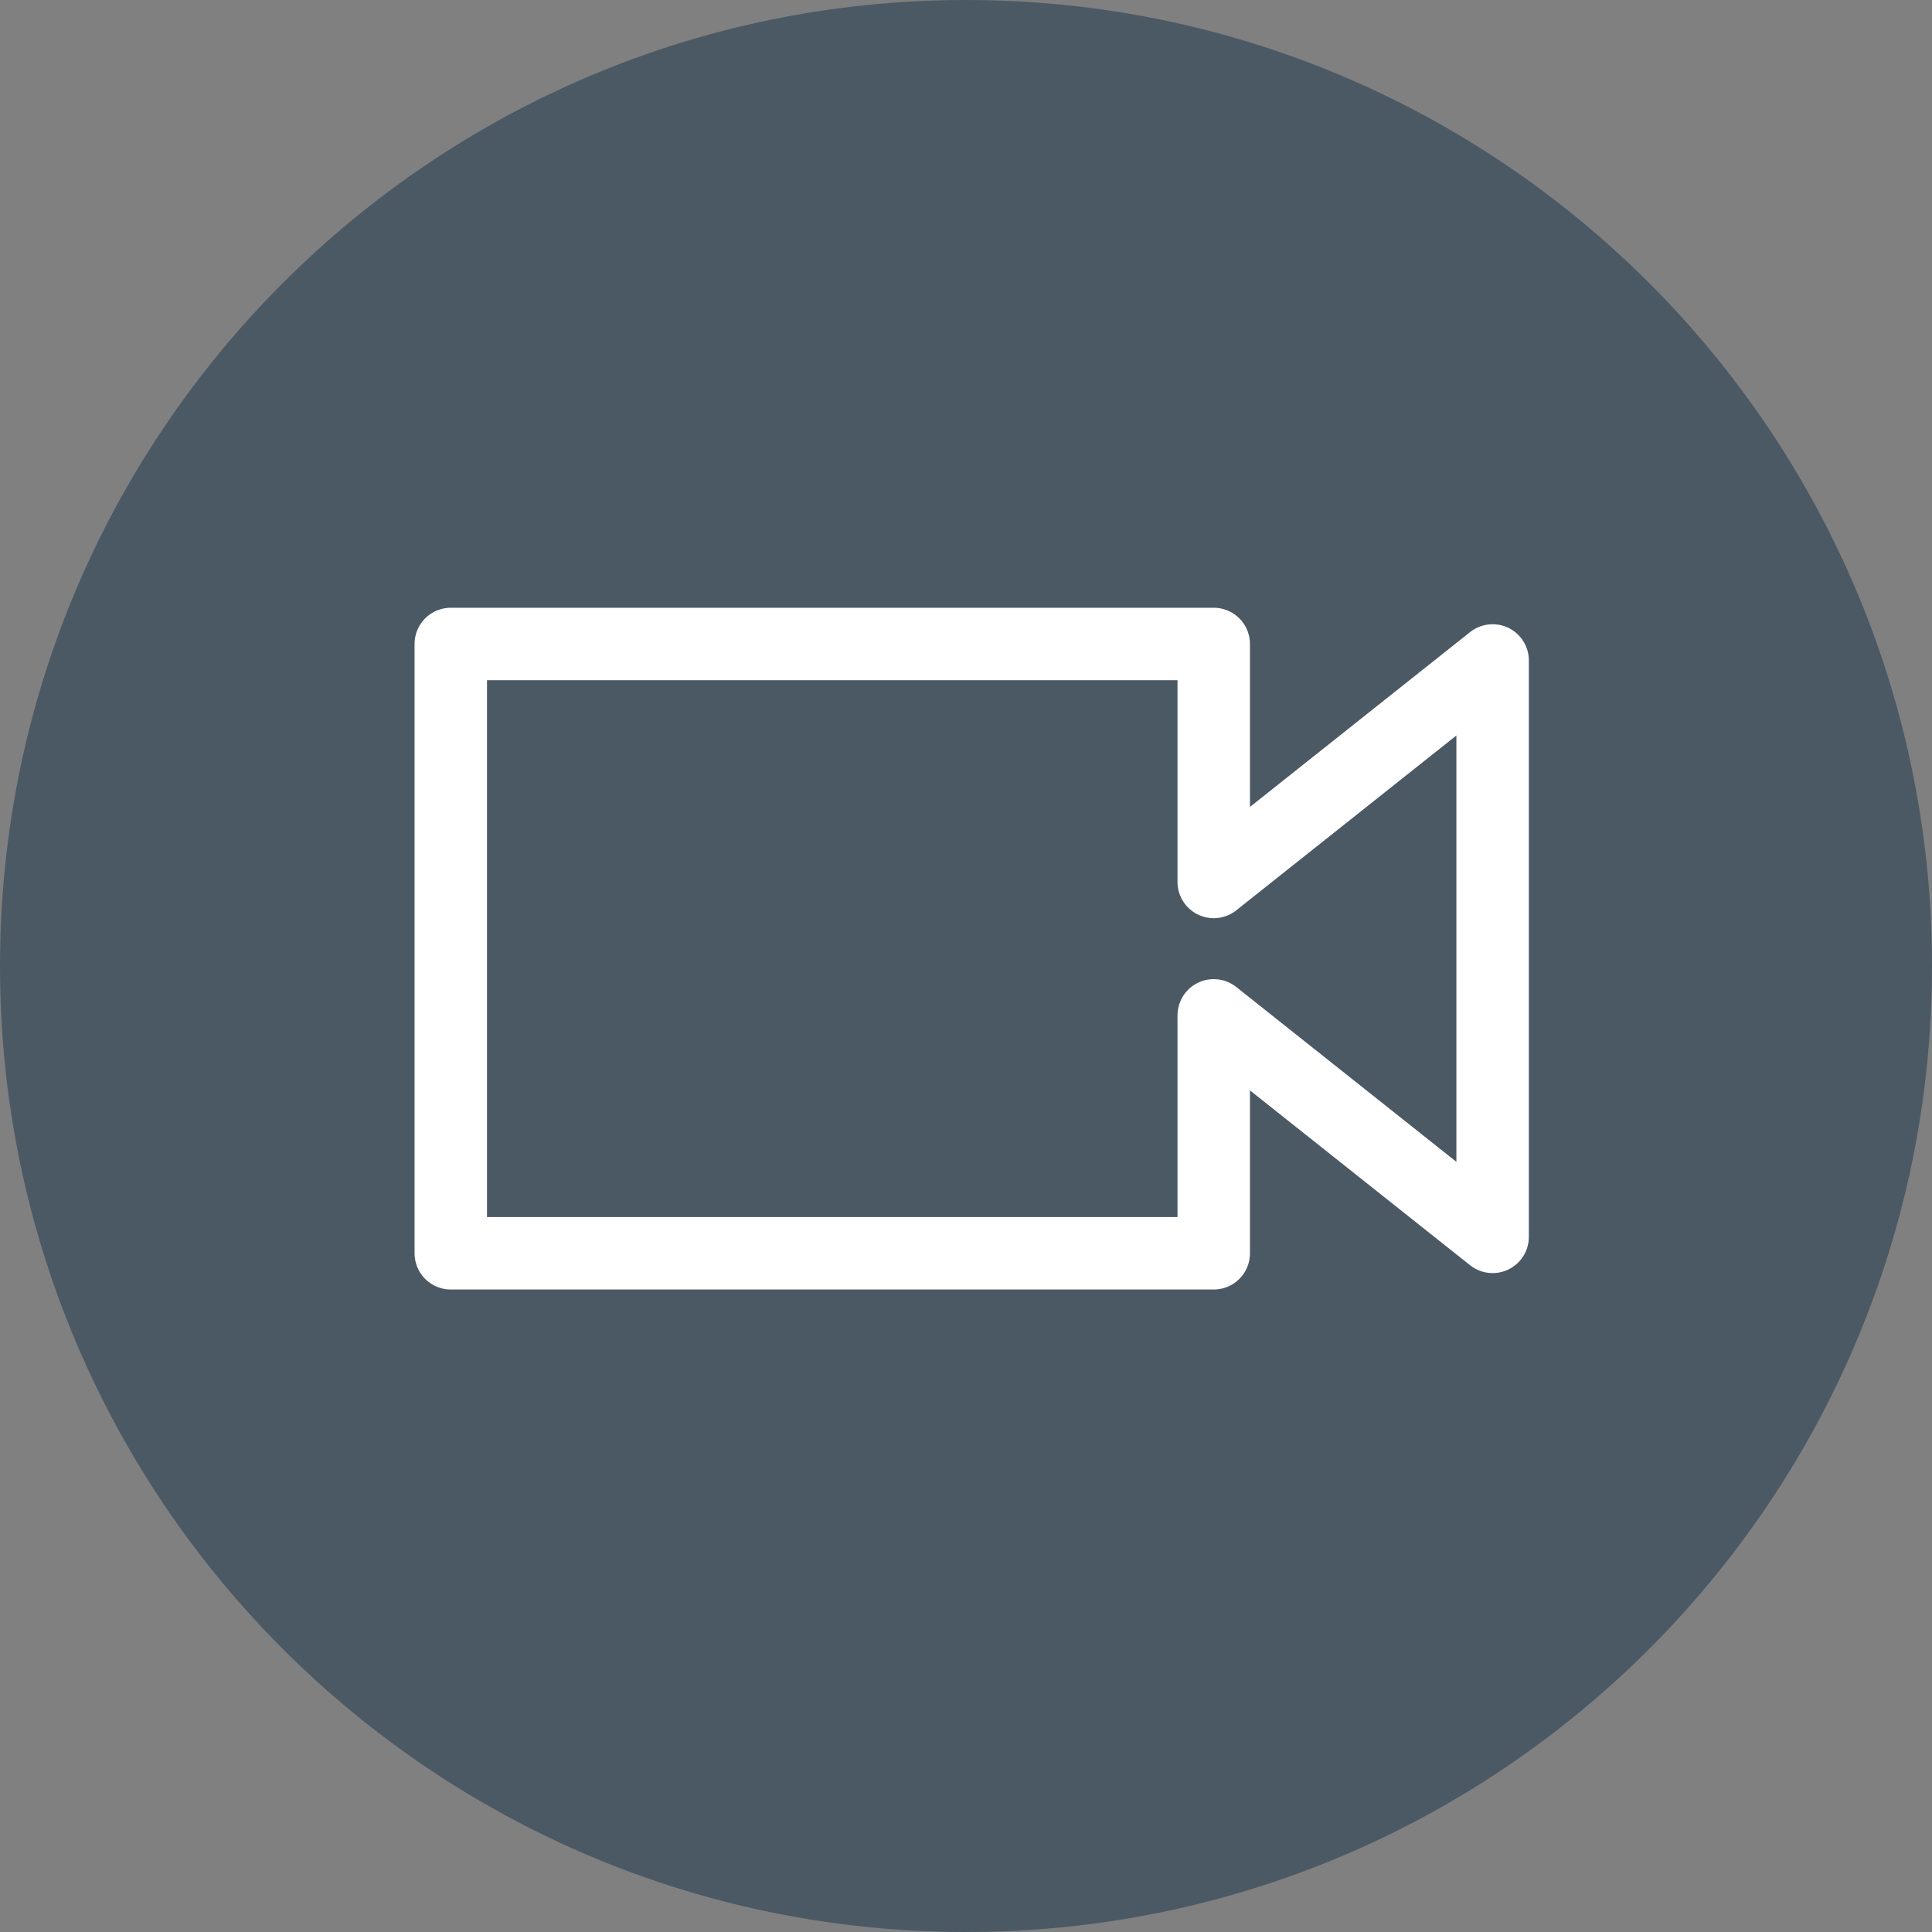 <?xml version="1.0" encoding="UTF-8"?>
<svg width="40px" height="40px" viewBox="0 0 40 40" version="1.1" xmlns="http://www.w3.org/2000/svg" xmlns:xlink="http://www.w3.org/1999/xlink">
    <rect x="0" y="0" width="40" height="40" fill="#808080" stroke="none"/>
    <!-- Generator: Sketch 40.3 (33839) - http://www.bohemiancoding.com/sketch -->
    <title>video_call_over</title>
    <desc>Created with Sketch.</desc>
    <defs></defs>
    <g id="Symbols" stroke="none" stroke-width="1" fill="none" fill-rule="evenodd">
        <g id="video_call_over">
            <path d="M20,40 C31.046,40 40,31.046 40,20 C40,8.954 31.046,0 20,0 C8.954,0 0,8.954 0,20 C0,31.046 8.954,40 20,40 Z" fill="#4B5964"></path>
            <g id="videocall_icon" transform="translate(9, 13)" stroke-linecap="round" stroke-width="1.5" stroke="#FFFFFF" stroke-linejoin="round">
                <polygon points="21.903 6.533 21.903 0.674 16.129 5.26 16.129 0.333 0.333 0.333 0.333 12.948 16.129 12.948 16.129 8.022 21.903 12.608"></polygon>
            </g>
        </g>
    </g>
</svg>